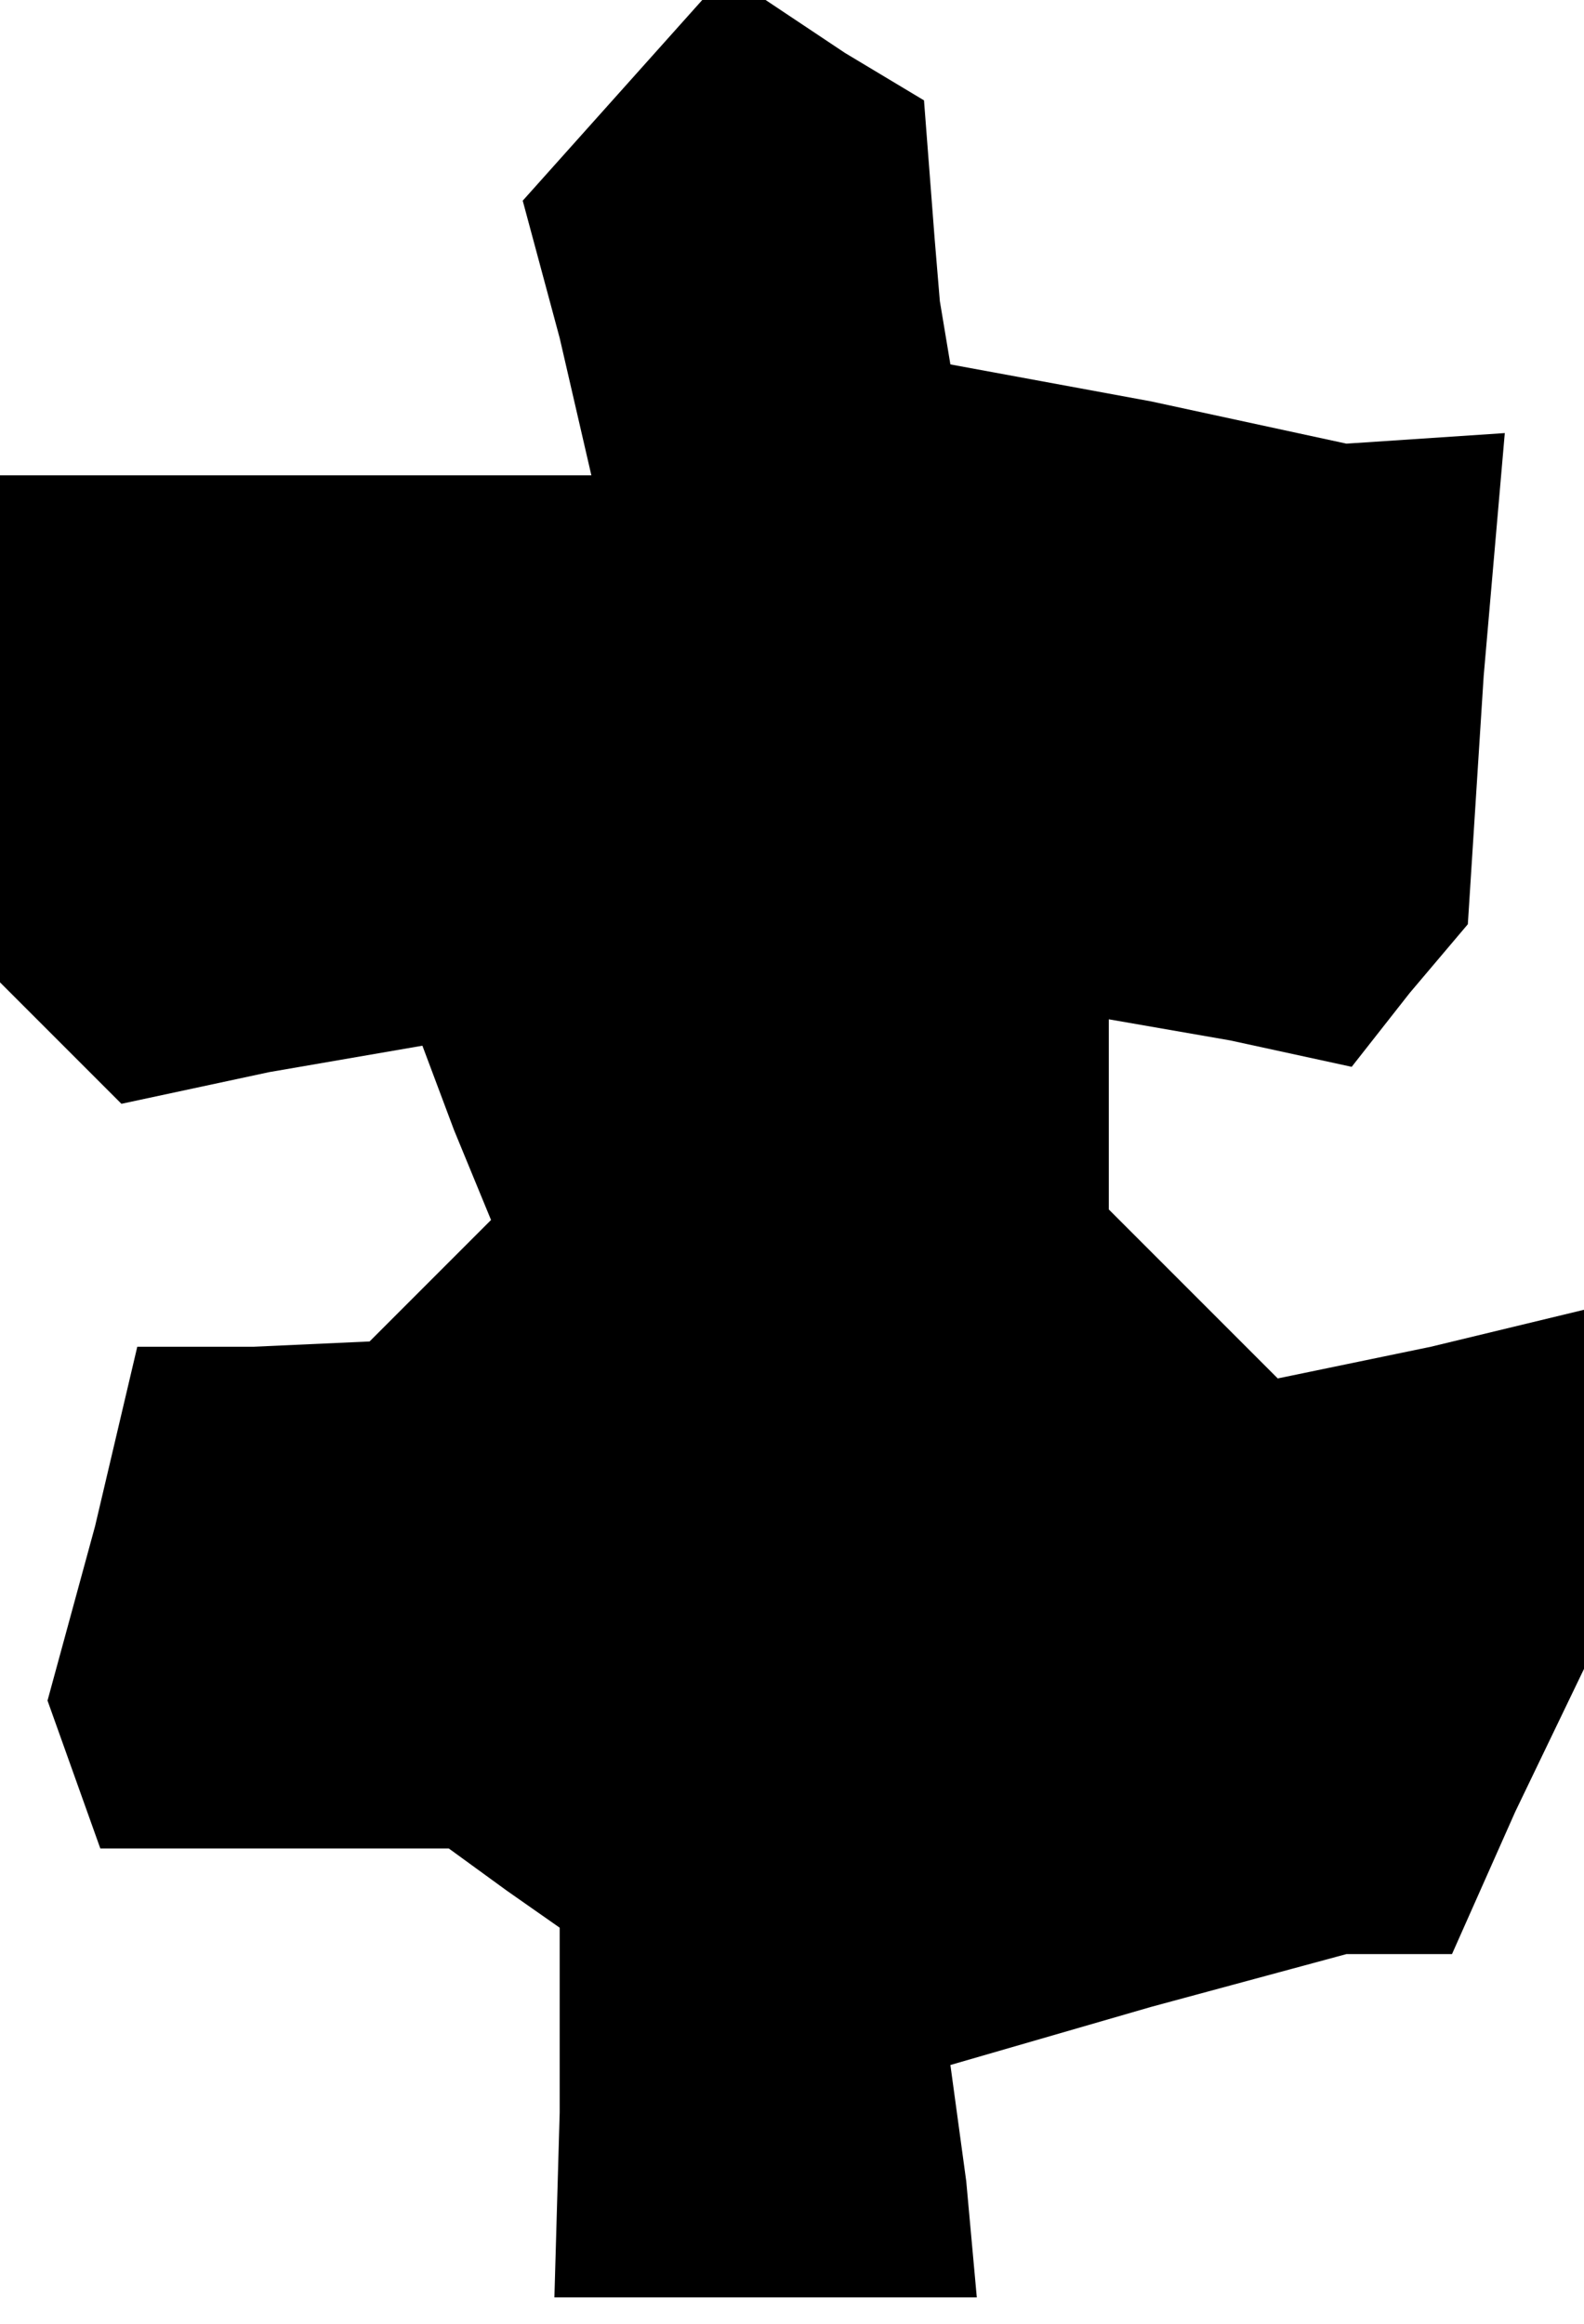 <?xml version="1.0" standalone="no"?>
<!DOCTYPE svg PUBLIC "-//W3C//DTD SVG 20010904//EN"
 "http://www.w3.org/TR/2001/REC-SVG-20010904/DTD/svg10.dtd">
<svg version="1.0" xmlns="http://www.w3.org/2000/svg"
 width="30pt" height="44pt" viewBox="0 0 30 44"
 preserveAspectRatio="xMidYMid meet">
<g transform="translate(0,44) scale(0.1,-0.1)"
fill="#000000" stroke="none">
<path d="M116 421 l-17 -19 7 -26 6 -26 -56 0 -56 0 0 -48 0 -48 11 -11 12
-12 28 6 29 5 6 -16 7 -17 -12 -12 -11 -11 -22 -1 -22 0 -8 -34 -9 -33 5 -14
5 -14 33 0 33 0 11 -8 10 -7 0 -35 -1 -35 40 0 40 0 -2 22 -3 22 38 11 37 10
10 0 10 0 12 27 13 27 0 34 0 34 -29 -7 -29 -6 -16 16 -16 16 0 18 0 18 23 -4
23 -5 11 14 11 13 3 47 4 46 -15 -1 -15 -1 -37 8 -38 7 -2 12 -1 12 -1 13 -1
13 -15 9 -15 10 -6 0 -6 0 -17 -19z"/>
</g>
</svg>
